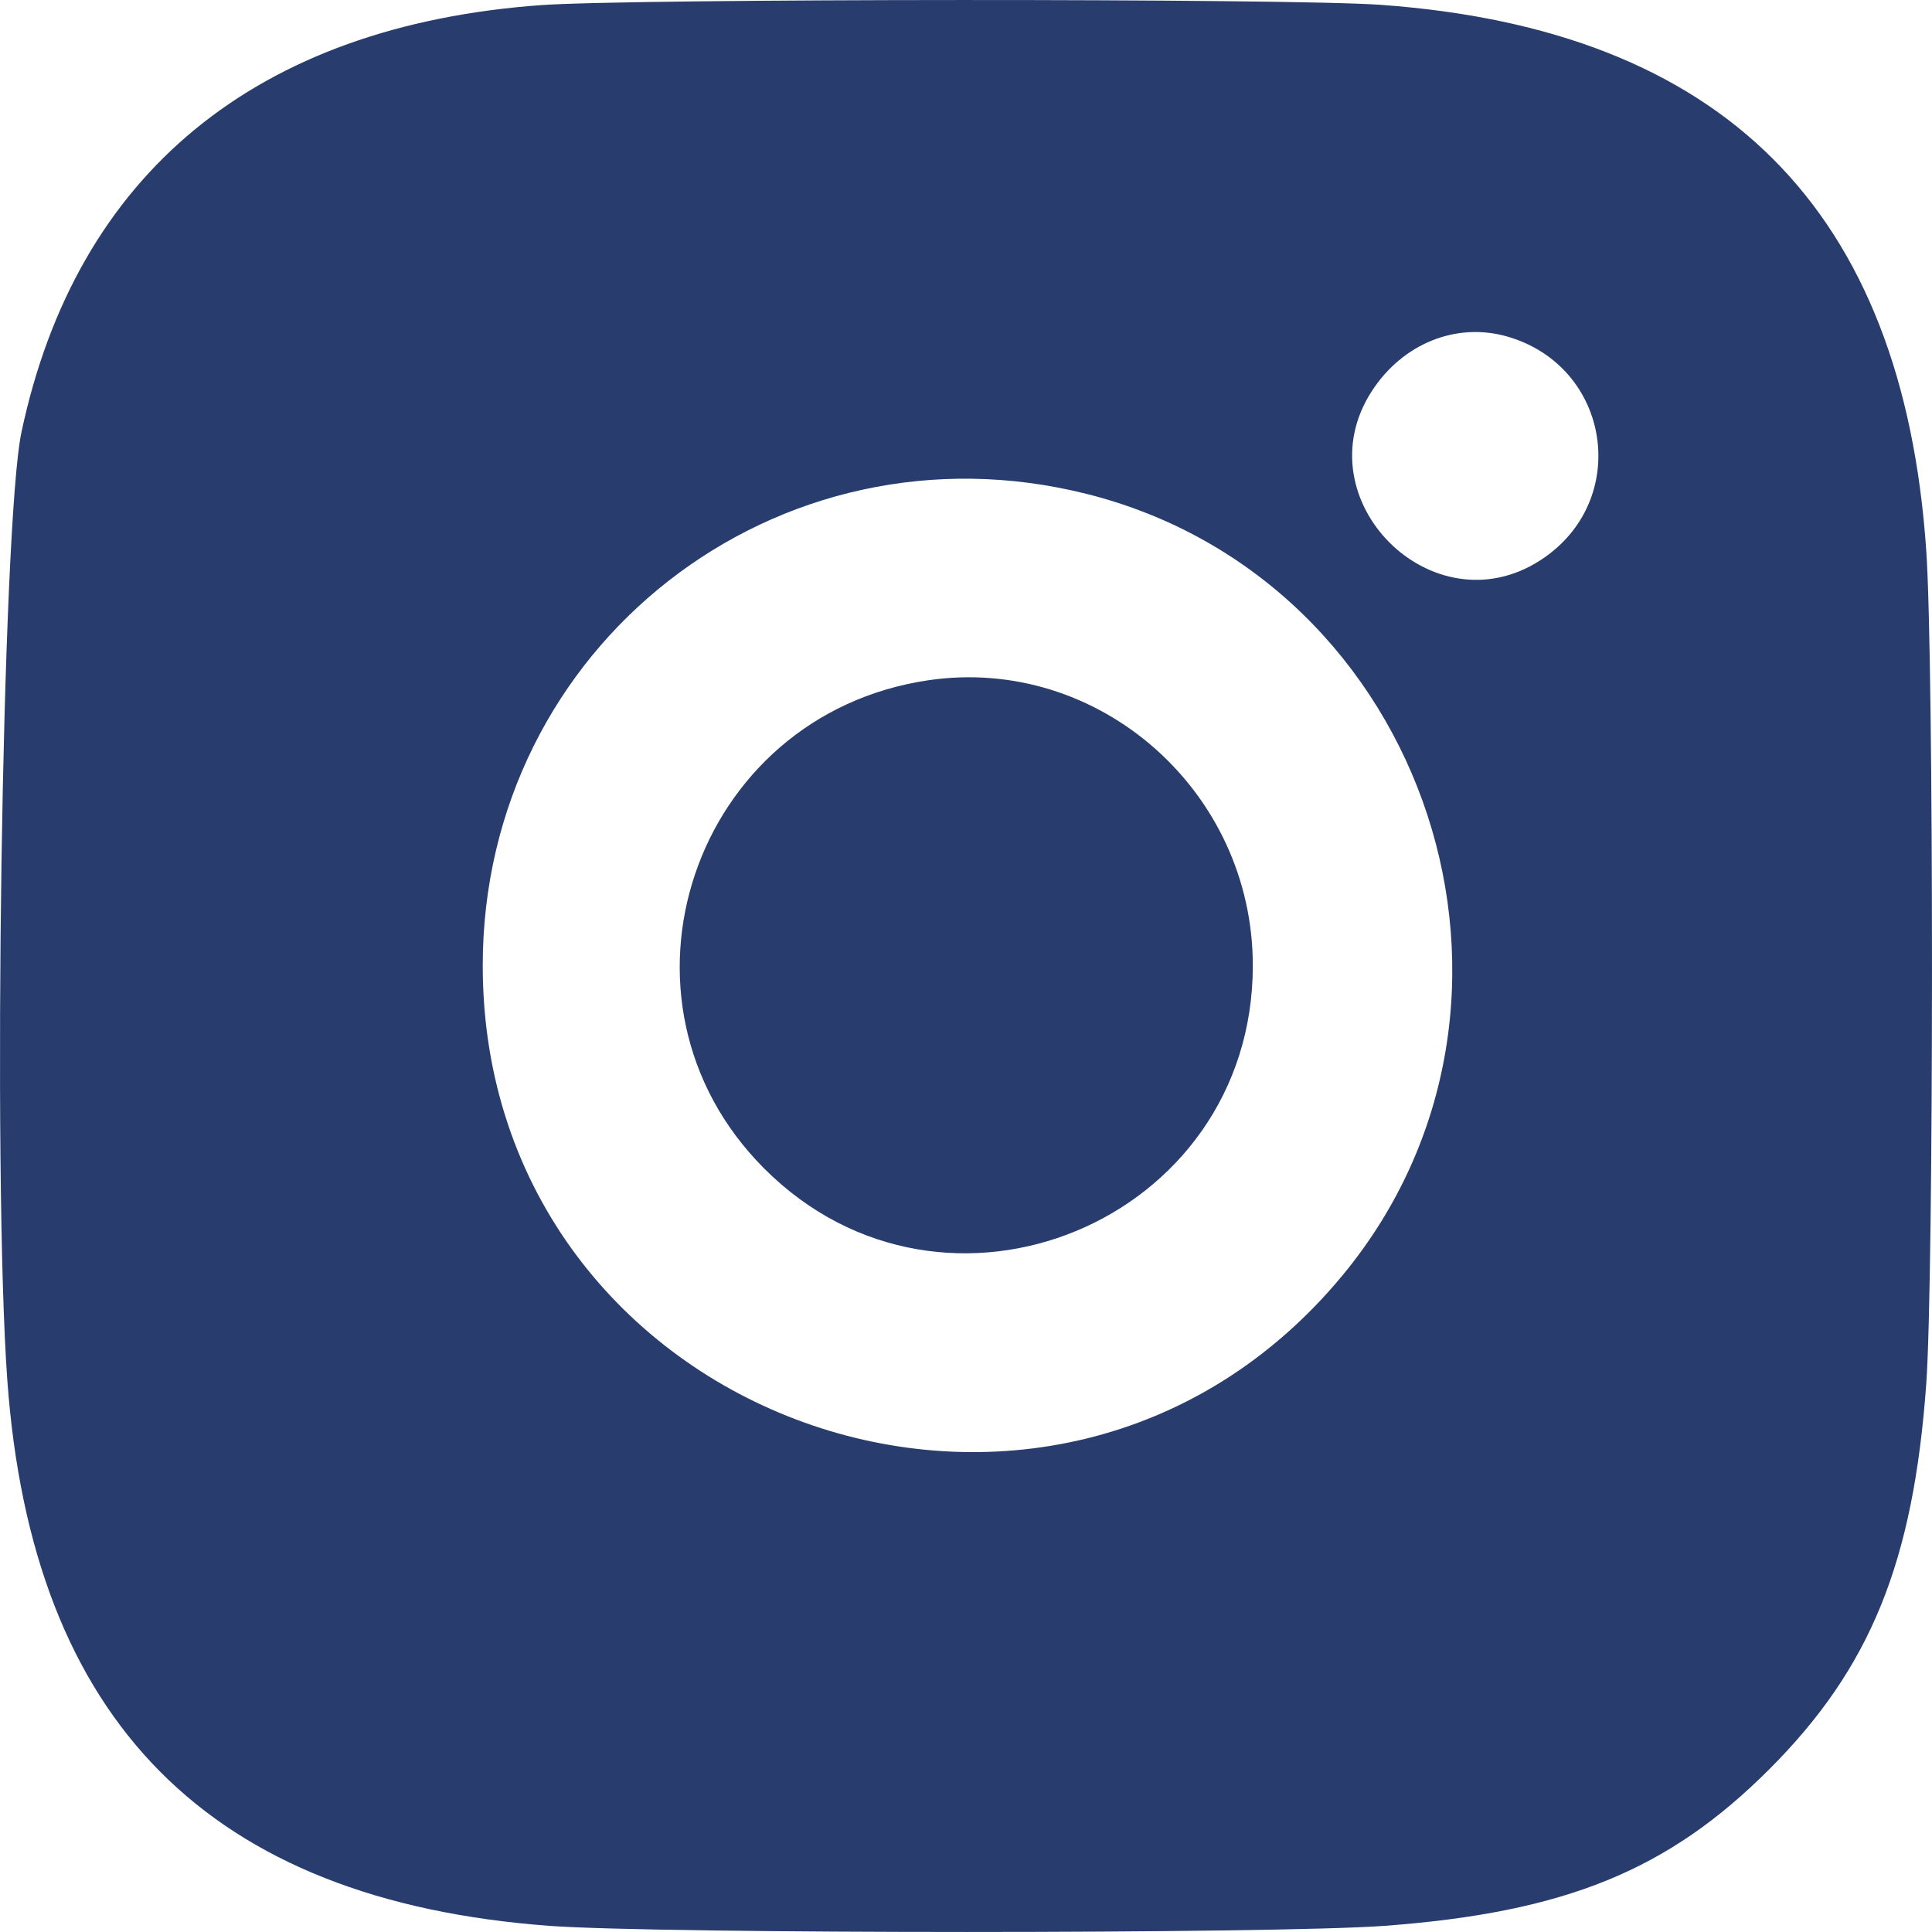 <svg width="22" height="22" viewBox="0 0 22 22" fill="none" xmlns="http://www.w3.org/2000/svg">
<path fill-rule="evenodd" clip-rule="evenodd" d="M6.165 0.058C2.919 0.292 0.872 1.972 0.245 4.918C0.023 5.959 -0.087 13.345 0.083 15.713C0.364 19.607 2.384 21.642 6.256 21.93C7.516 22.023 14.504 22.023 15.764 21.93C17.823 21.777 18.997 21.299 20.149 20.145C21.299 18.994 21.789 17.789 21.935 15.752C22.021 14.54 22.022 7.551 21.935 6.276C21.671 2.388 19.623 0.336 15.722 0.055C14.682 -0.02 7.22 -0.017 6.165 0.058ZM17.163 3.832C18.348 4.173 18.578 5.707 17.543 6.378C16.313 7.177 14.824 5.685 15.621 4.454C15.972 3.912 16.582 3.666 17.163 3.832ZM12.377 5.625C16.272 6.606 17.849 11.424 15.289 14.521C11.988 18.512 5.497 16.175 5.497 10.995C5.497 7.356 8.852 4.737 12.377 5.625ZM10.573 7.746C7.887 8.14 6.792 11.394 8.702 13.306C10.76 15.367 14.266 13.911 14.266 10.995C14.266 9.007 12.51 7.462 10.573 7.746Z" fill="#283D6D"/>
</svg>
